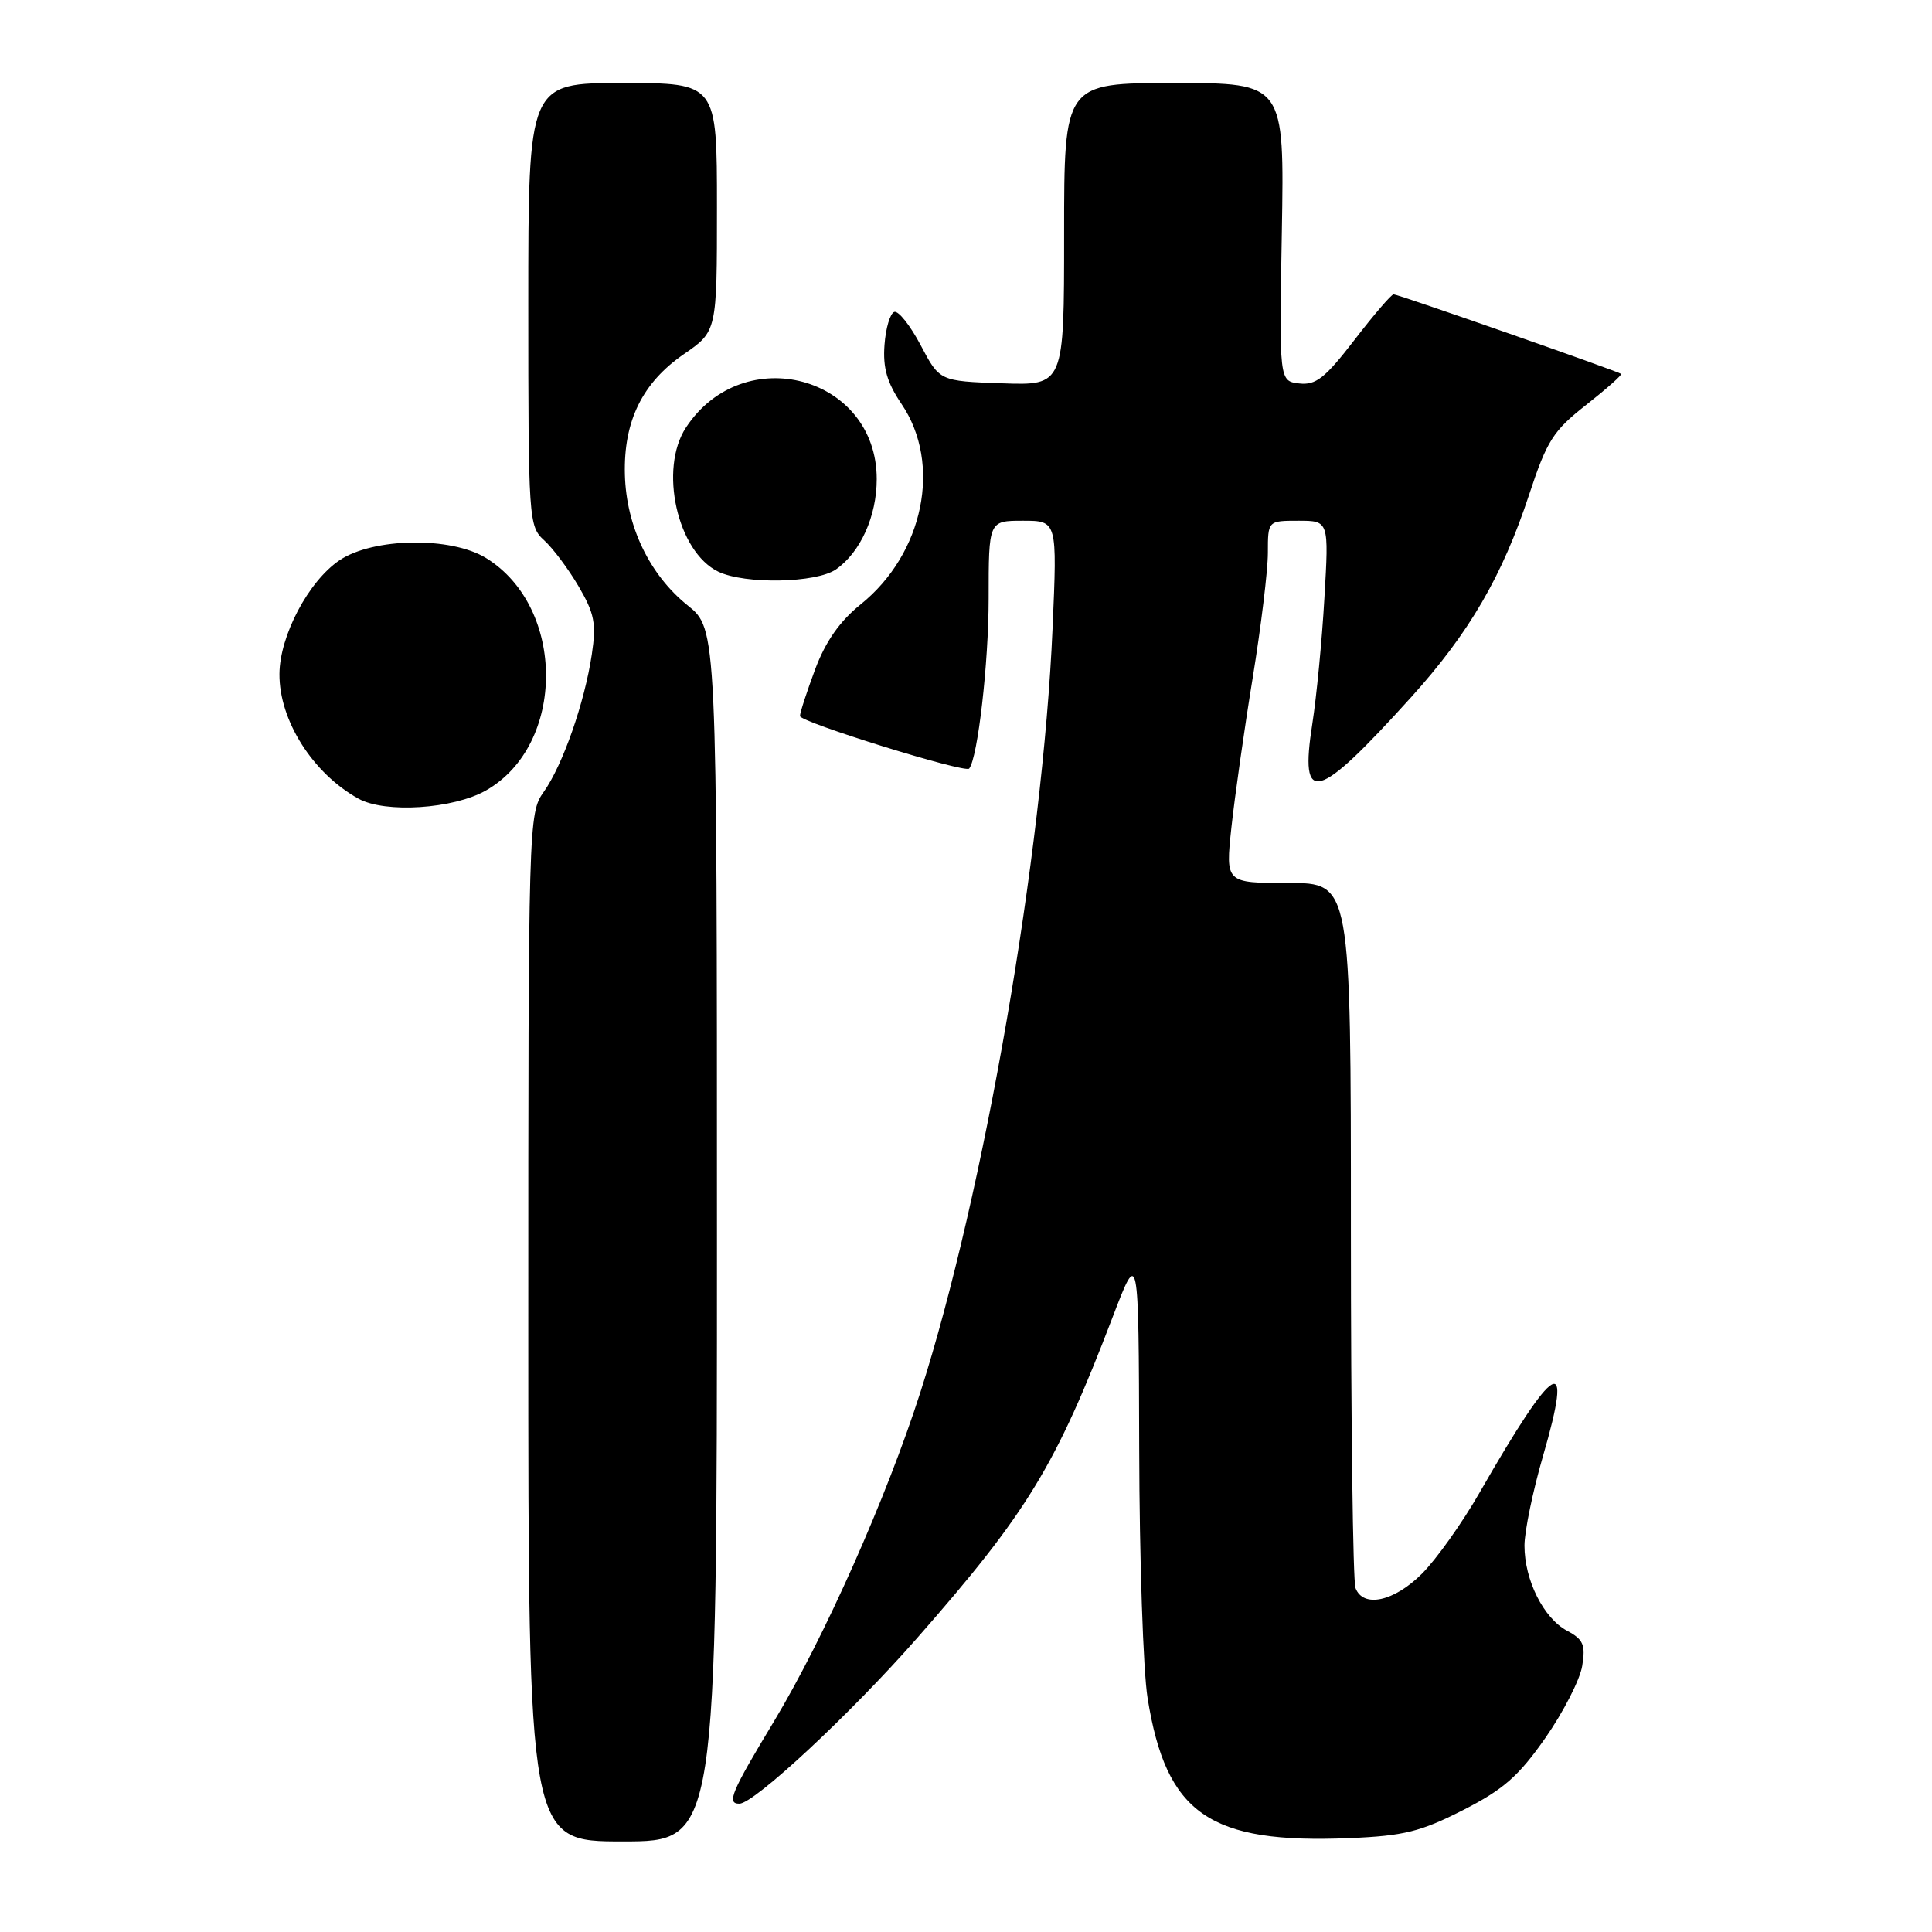 <?xml version="1.0" encoding="UTF-8" standalone="no"?>
<!DOCTYPE svg PUBLIC "-//W3C//DTD SVG 1.1//EN" "http://www.w3.org/Graphics/SVG/1.1/DTD/svg11.dtd" >
<svg xmlns="http://www.w3.org/2000/svg" xmlns:xlink="http://www.w3.org/1999/xlink" version="1.1" viewBox="0 0 256 256">
 <g >
 <path fill="currentColor"
d=" M 95.00 163.67 C 95.00 83.33 95.00 83.33 91.11 80.21 C 86.06 76.15 82.98 69.73 82.80 62.88 C 82.62 55.79 85.11 50.71 90.64 46.91 C 95.00 43.90 95.00 43.90 95.00 27.45 C 95.00 11.00 95.00 11.00 82.50 11.00 C 70.00 11.00 70.00 11.00 70.00 40.35 C 70.00 68.90 70.06 69.74 72.10 71.59 C 73.26 72.64 75.32 75.39 76.67 77.70 C 78.77 81.28 79.03 82.63 78.42 86.70 C 77.47 93.08 74.56 101.40 72.04 104.94 C 70.03 107.76 70.00 108.96 70.00 175.90 C 70.00 244.00 70.00 244.00 82.50 244.00 C 95.00 244.00 95.00 244.00 95.00 163.67 Z  M 193.86 239.85 C 199.22 237.12 201.23 235.35 204.78 230.27 C 207.16 226.85 209.36 222.56 209.65 220.74 C 210.11 217.95 209.80 217.23 207.64 216.08 C 204.52 214.41 202.00 209.36 202.00 204.80 C 202.00 202.93 203.10 197.60 204.45 192.95 C 208.56 178.83 206.12 180.23 196.05 197.78 C 193.76 201.78 190.32 206.62 188.41 208.53 C 184.71 212.22 180.63 213.10 179.61 210.42 C 179.27 209.55 179.00 188.17 179.00 162.92 C 179.00 117.00 179.00 117.00 170.69 117.00 C 162.38 117.00 162.38 117.00 163.17 109.63 C 163.61 105.57 164.87 96.68 165.98 89.88 C 167.09 83.07 168.00 75.59 168.00 73.25 C 168.00 69.00 168.00 69.00 172.05 69.00 C 176.09 69.00 176.09 69.00 175.49 79.25 C 175.17 84.89 174.44 92.38 173.89 95.90 C 172.17 106.88 174.43 106.27 186.97 92.40 C 194.67 83.88 199.06 76.35 202.63 65.50 C 204.98 58.38 205.81 57.07 210.19 53.64 C 212.89 51.51 214.97 49.67 214.80 49.54 C 214.30 49.16 185.26 39.00 184.66 39.00 C 184.36 39.00 182.02 41.73 179.46 45.06 C 175.57 50.11 174.36 51.06 172.15 50.81 C 169.50 50.50 169.50 50.50 169.85 30.75 C 170.19 11.00 170.19 11.00 155.60 11.00 C 141.00 11.00 141.00 11.00 141.00 31.04 C 141.00 51.08 141.00 51.08 132.75 50.79 C 124.50 50.50 124.50 50.50 122.00 45.75 C 120.62 43.14 119.05 41.15 118.50 41.33 C 117.95 41.51 117.36 43.48 117.20 45.71 C 116.97 48.74 117.54 50.70 119.45 53.52 C 124.84 61.46 122.41 73.36 114.02 80.10 C 111.28 82.31 109.39 85.00 108.01 88.69 C 106.91 91.65 106.00 94.44 106.00 94.88 C 106.00 95.68 127.91 102.49 128.42 101.84 C 129.56 100.42 131.00 87.85 131.00 79.33 C 131.00 69.00 131.00 69.00 135.54 69.00 C 140.09 69.00 140.09 69.00 139.47 83.25 C 138.18 113.14 130.39 158.15 121.95 184.50 C 117.49 198.42 109.19 217.07 102.58 228.05 C 96.89 237.48 96.25 239.00 97.97 239.00 C 99.93 239.00 112.72 227.08 121.50 217.08 C 136.15 200.39 139.90 194.24 147.44 174.50 C 150.88 165.50 150.88 165.50 150.95 192.00 C 150.98 206.57 151.48 221.43 152.06 225.00 C 154.53 240.39 160.24 244.34 178.89 243.56 C 186.03 243.26 188.26 242.70 193.86 239.85 Z  M 64.41 104.73 C 74.99 98.69 75.00 80.49 64.42 73.95 C 59.76 71.07 49.44 71.23 44.97 74.25 C 40.87 77.03 37.07 84.23 37.03 89.29 C 36.98 95.44 41.44 102.48 47.50 105.83 C 51.04 107.79 60.09 107.20 64.41 104.73 Z  M 110.78 75.44 C 114.02 73.17 116.17 68.40 116.17 63.48 C 116.17 49.84 98.53 45.07 90.90 56.64 C 87.28 62.13 89.74 73.13 95.18 75.75 C 98.72 77.45 108.18 77.26 110.78 75.44 Z "/>
</g>
</svg>